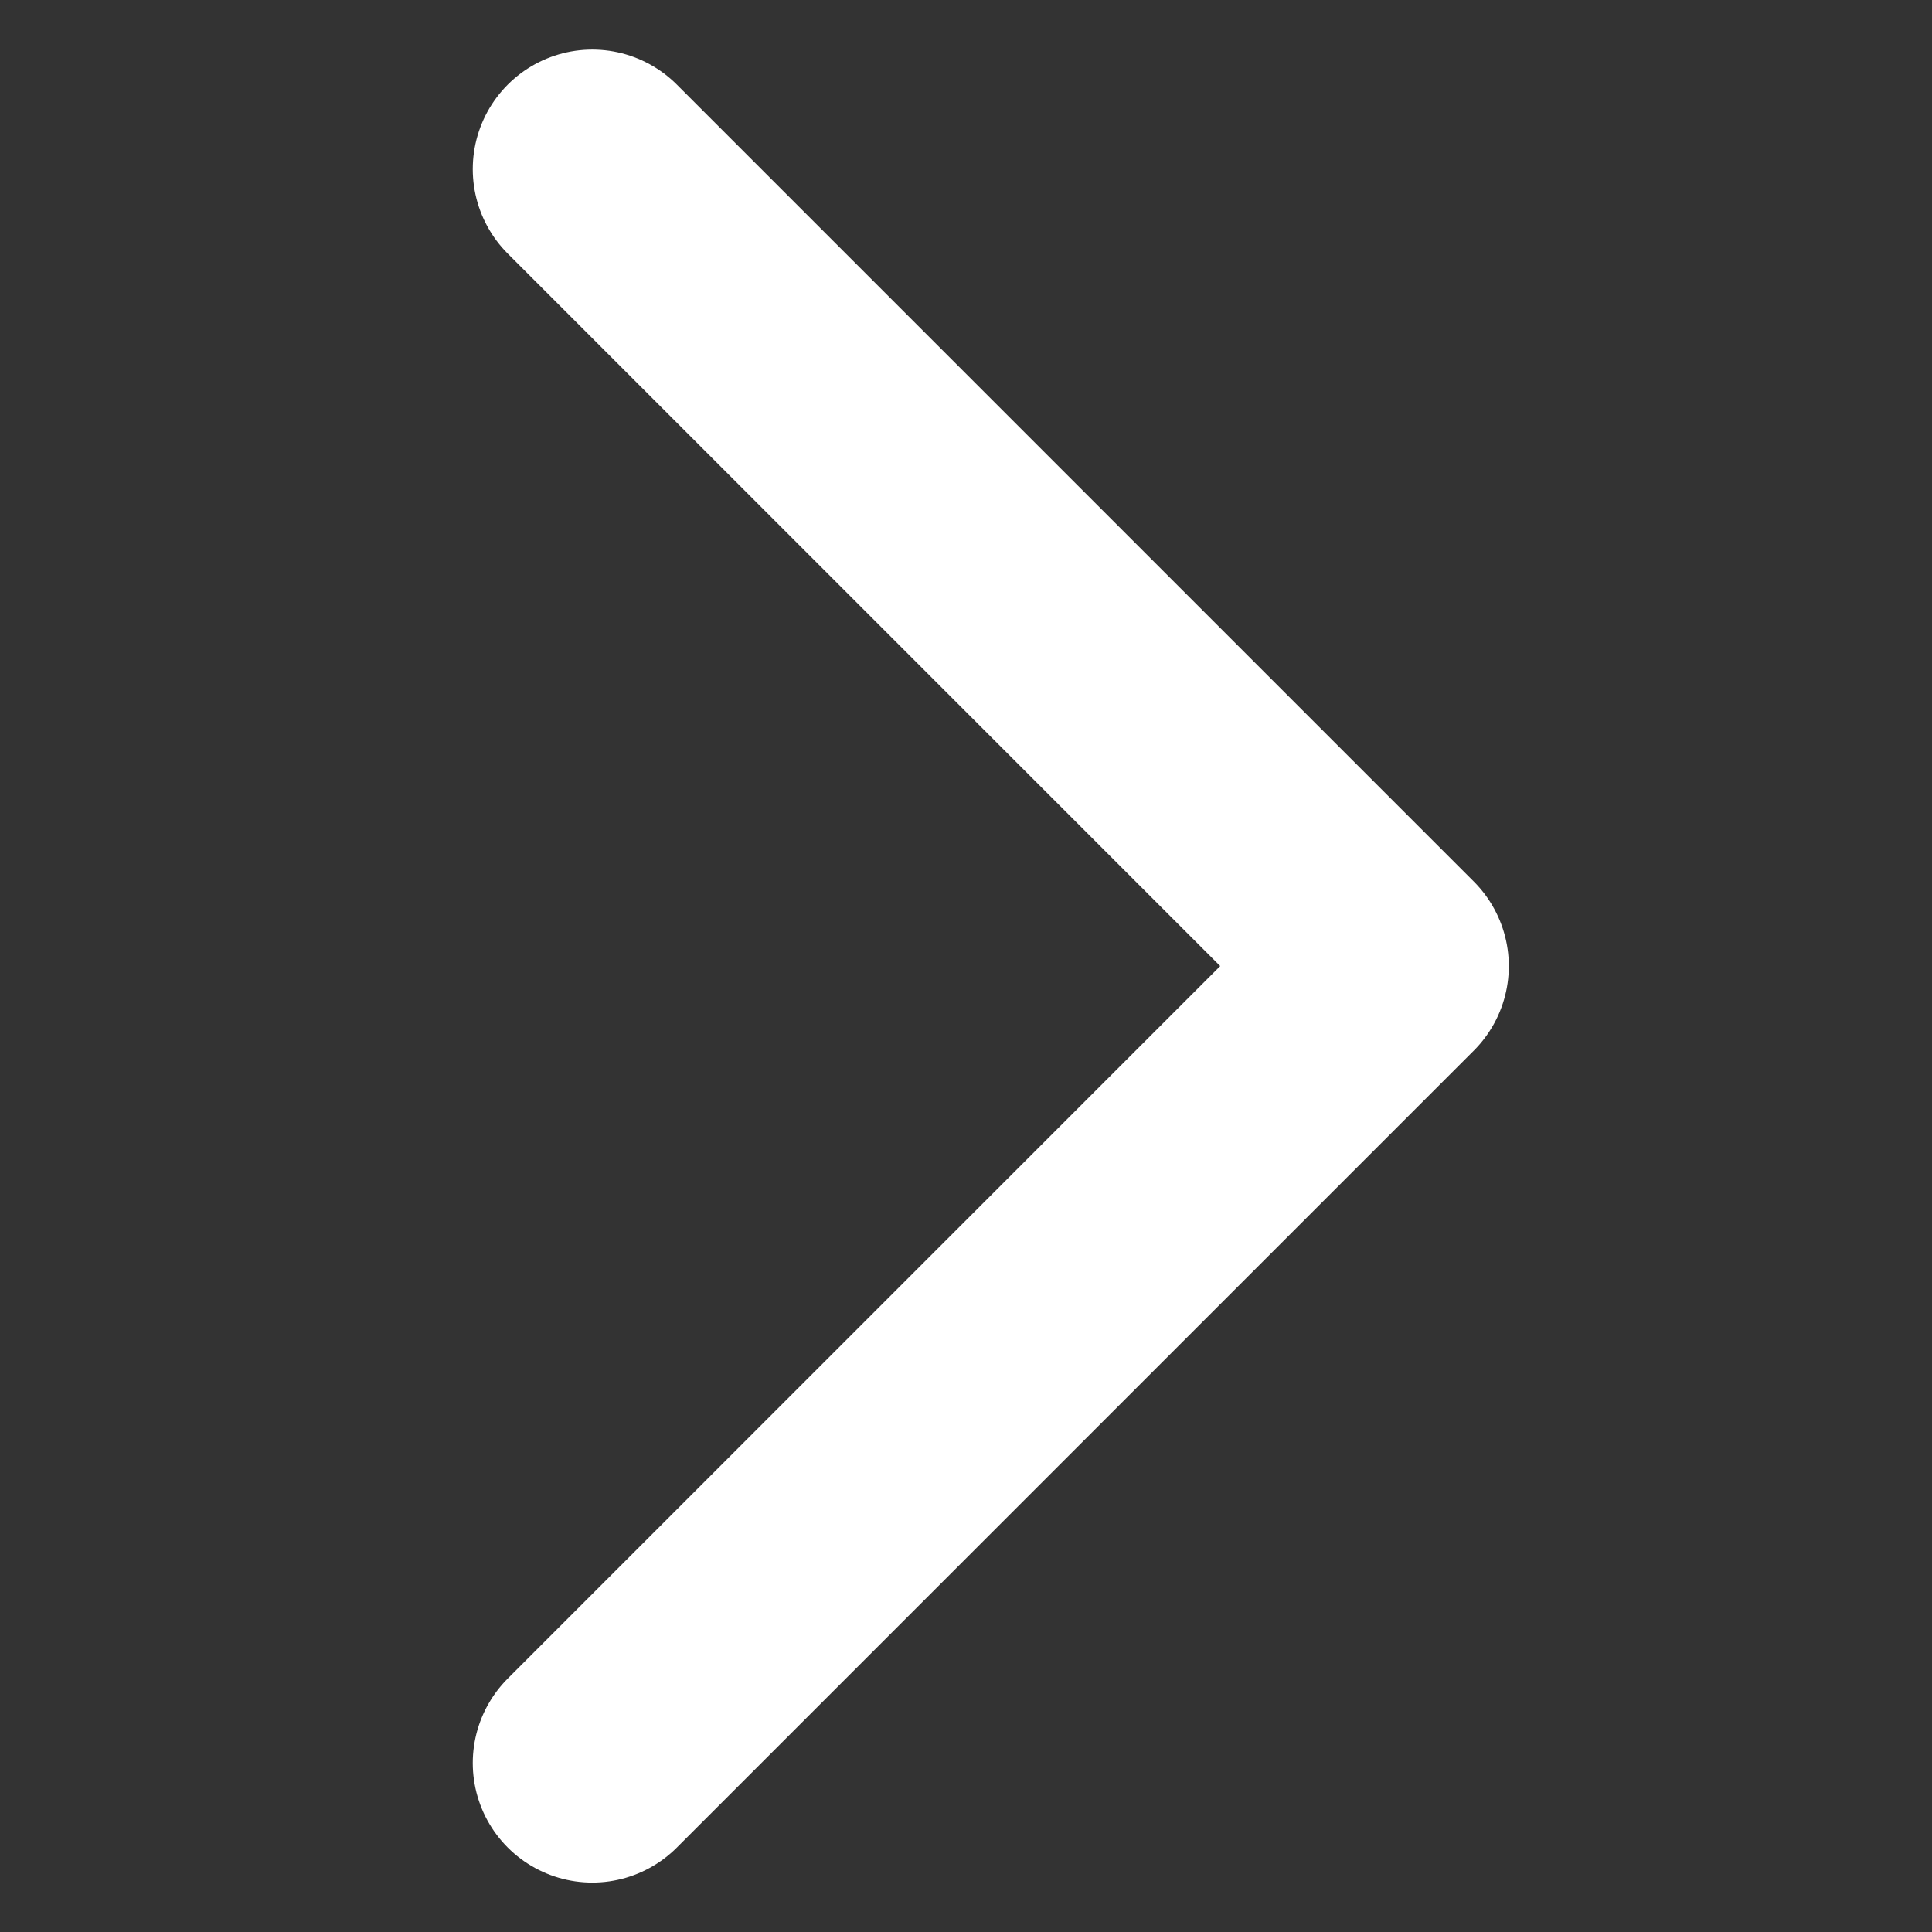 <svg id="SvgjsSvg1016" width="288" height="288" xmlns="http://www.w3.org/2000/svg" version="1.1" xmlns:xlink="http://www.w3.org/1999/xlink" xmlns:svgjs="http://svgjs.com/svgjs"><rect width="100%" height="100%" fill="#333333" stroke="none"/><defs id="SvgjsDefs1017"></defs><g id="SvgjsG1018"><svg xmlns="http://www.w3.org/2000/svg" width="288" height="288" viewBox="0 0 6.811 12.121"><path fill="none" stroke="#ffffff" stroke-linecap="round" stroke-linejoin="round" stroke-width="1.5" d="M10,5,5,0,0,5" data-name="Drop Down 3" transform="rotate(90 2.5 3.561)" class="colorStroke53bfd2 svgStroke"></path></svg></g></svg>